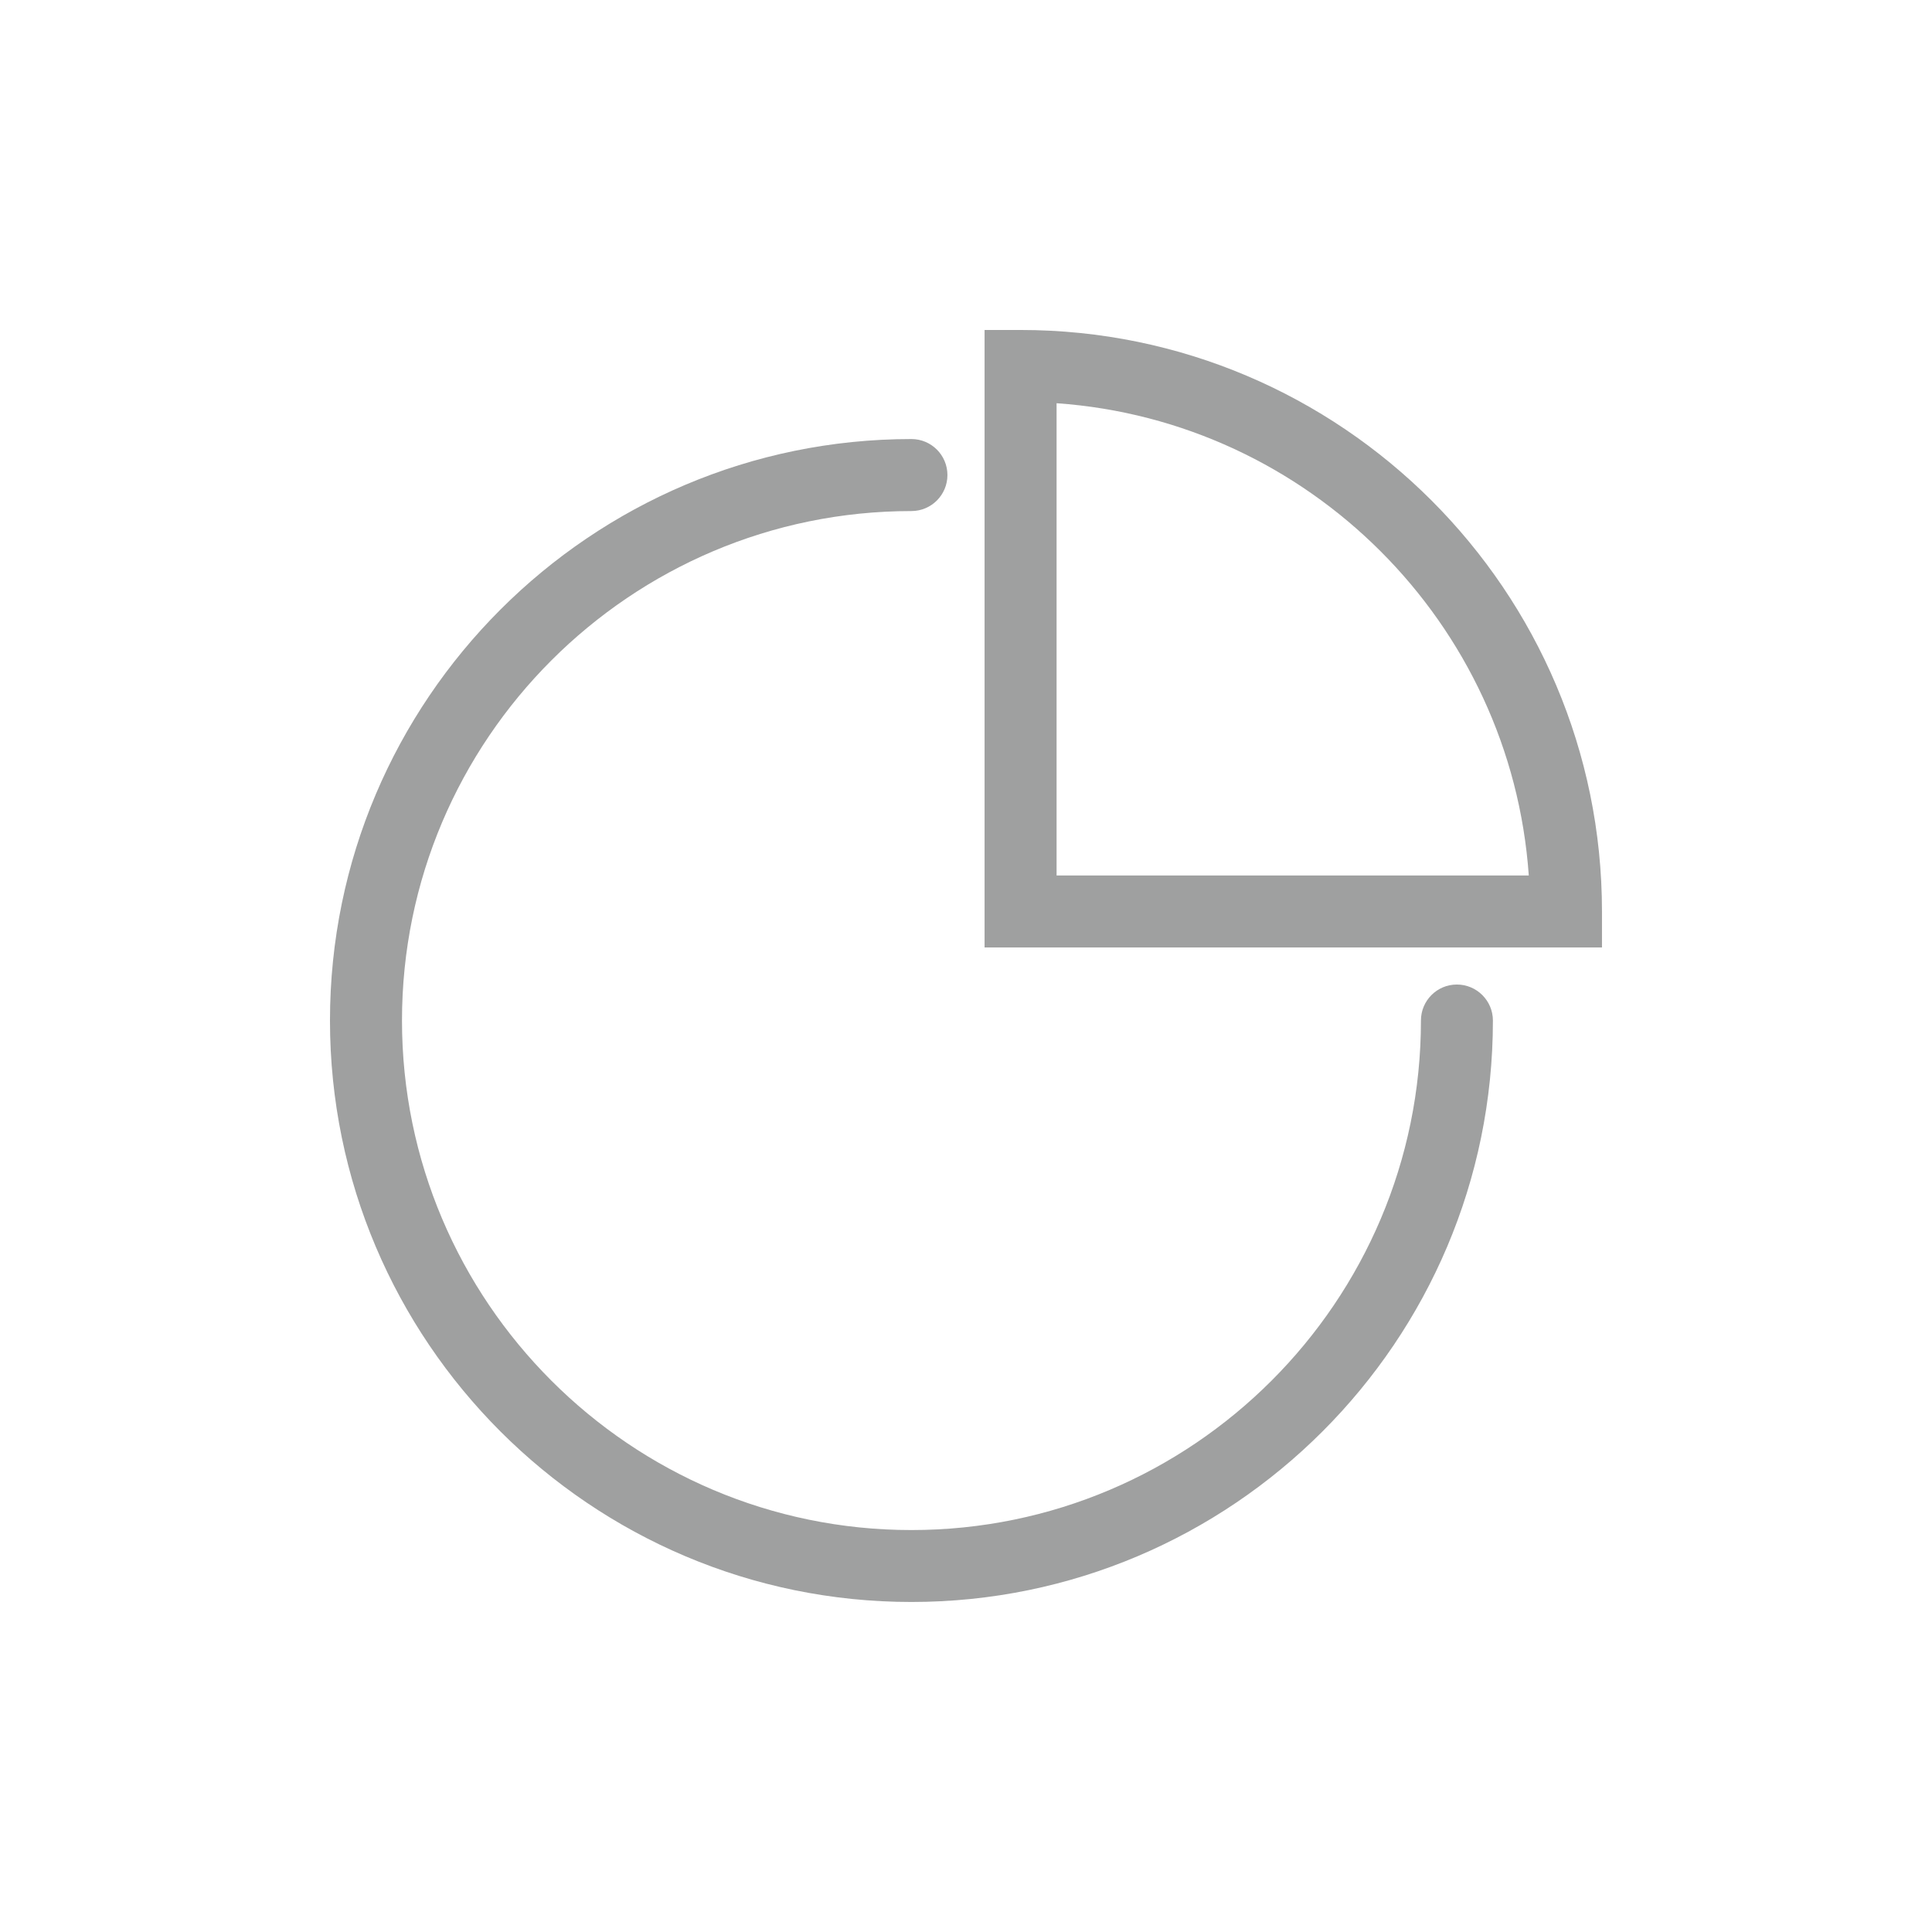 <?xml version="1.0" encoding="utf-8"?>
<!-- Generator: Adobe Illustrator 16.0.0, SVG Export Plug-In . SVG Version: 6.00 Build 0)  -->
<!DOCTYPE svg PUBLIC "-//W3C//DTD SVG 1.1//EN" "http://www.w3.org/Graphics/SVG/1.1/DTD/svg11.dtd">
<svg version="1.1" id="图层_1" xmlns="http://www.w3.org/2000/svg" xmlns:xlink="http://www.w3.org/1999/xlink" x="0px" y="0px"
	 width="44px" height="44px" viewBox="0 0 44 44" enable-background="new 0 0 44 44" xml:space="preserve">
<g>
	<g>
		<path fill="#9FA0A0" d="M20.757,36.484c-7.301,0-13.242-5.939-13.242-13.242c0-7.303,5.941-13.243,13.242-13.243
			c0.453,0,0.82,0.367,0.82,0.82c0,0.452-0.367,0.82-0.82,0.82c-6.398,0-11.602,5.204-11.602,11.603
			c0,6.396,5.203,11.604,11.602,11.604c6.399,0,11.604-5.205,11.604-11.604c0-0.452,0.365-0.82,0.818-0.82S34,22.79,34,23.242
			C34.001,30.545,28.061,36.484,20.757,36.484z"/>
	</g>
	<g>
		<path fill="#9FA0A0" d="M36.484,21.578H22.423V7.515h0.82c7.301,0,13.241,5.939,13.241,13.242V21.578z M24.063,19.938h10.754
			c-0.402-5.746-5.008-10.352-10.754-10.755V19.938z"/>
	</g>
</g>
</svg>
